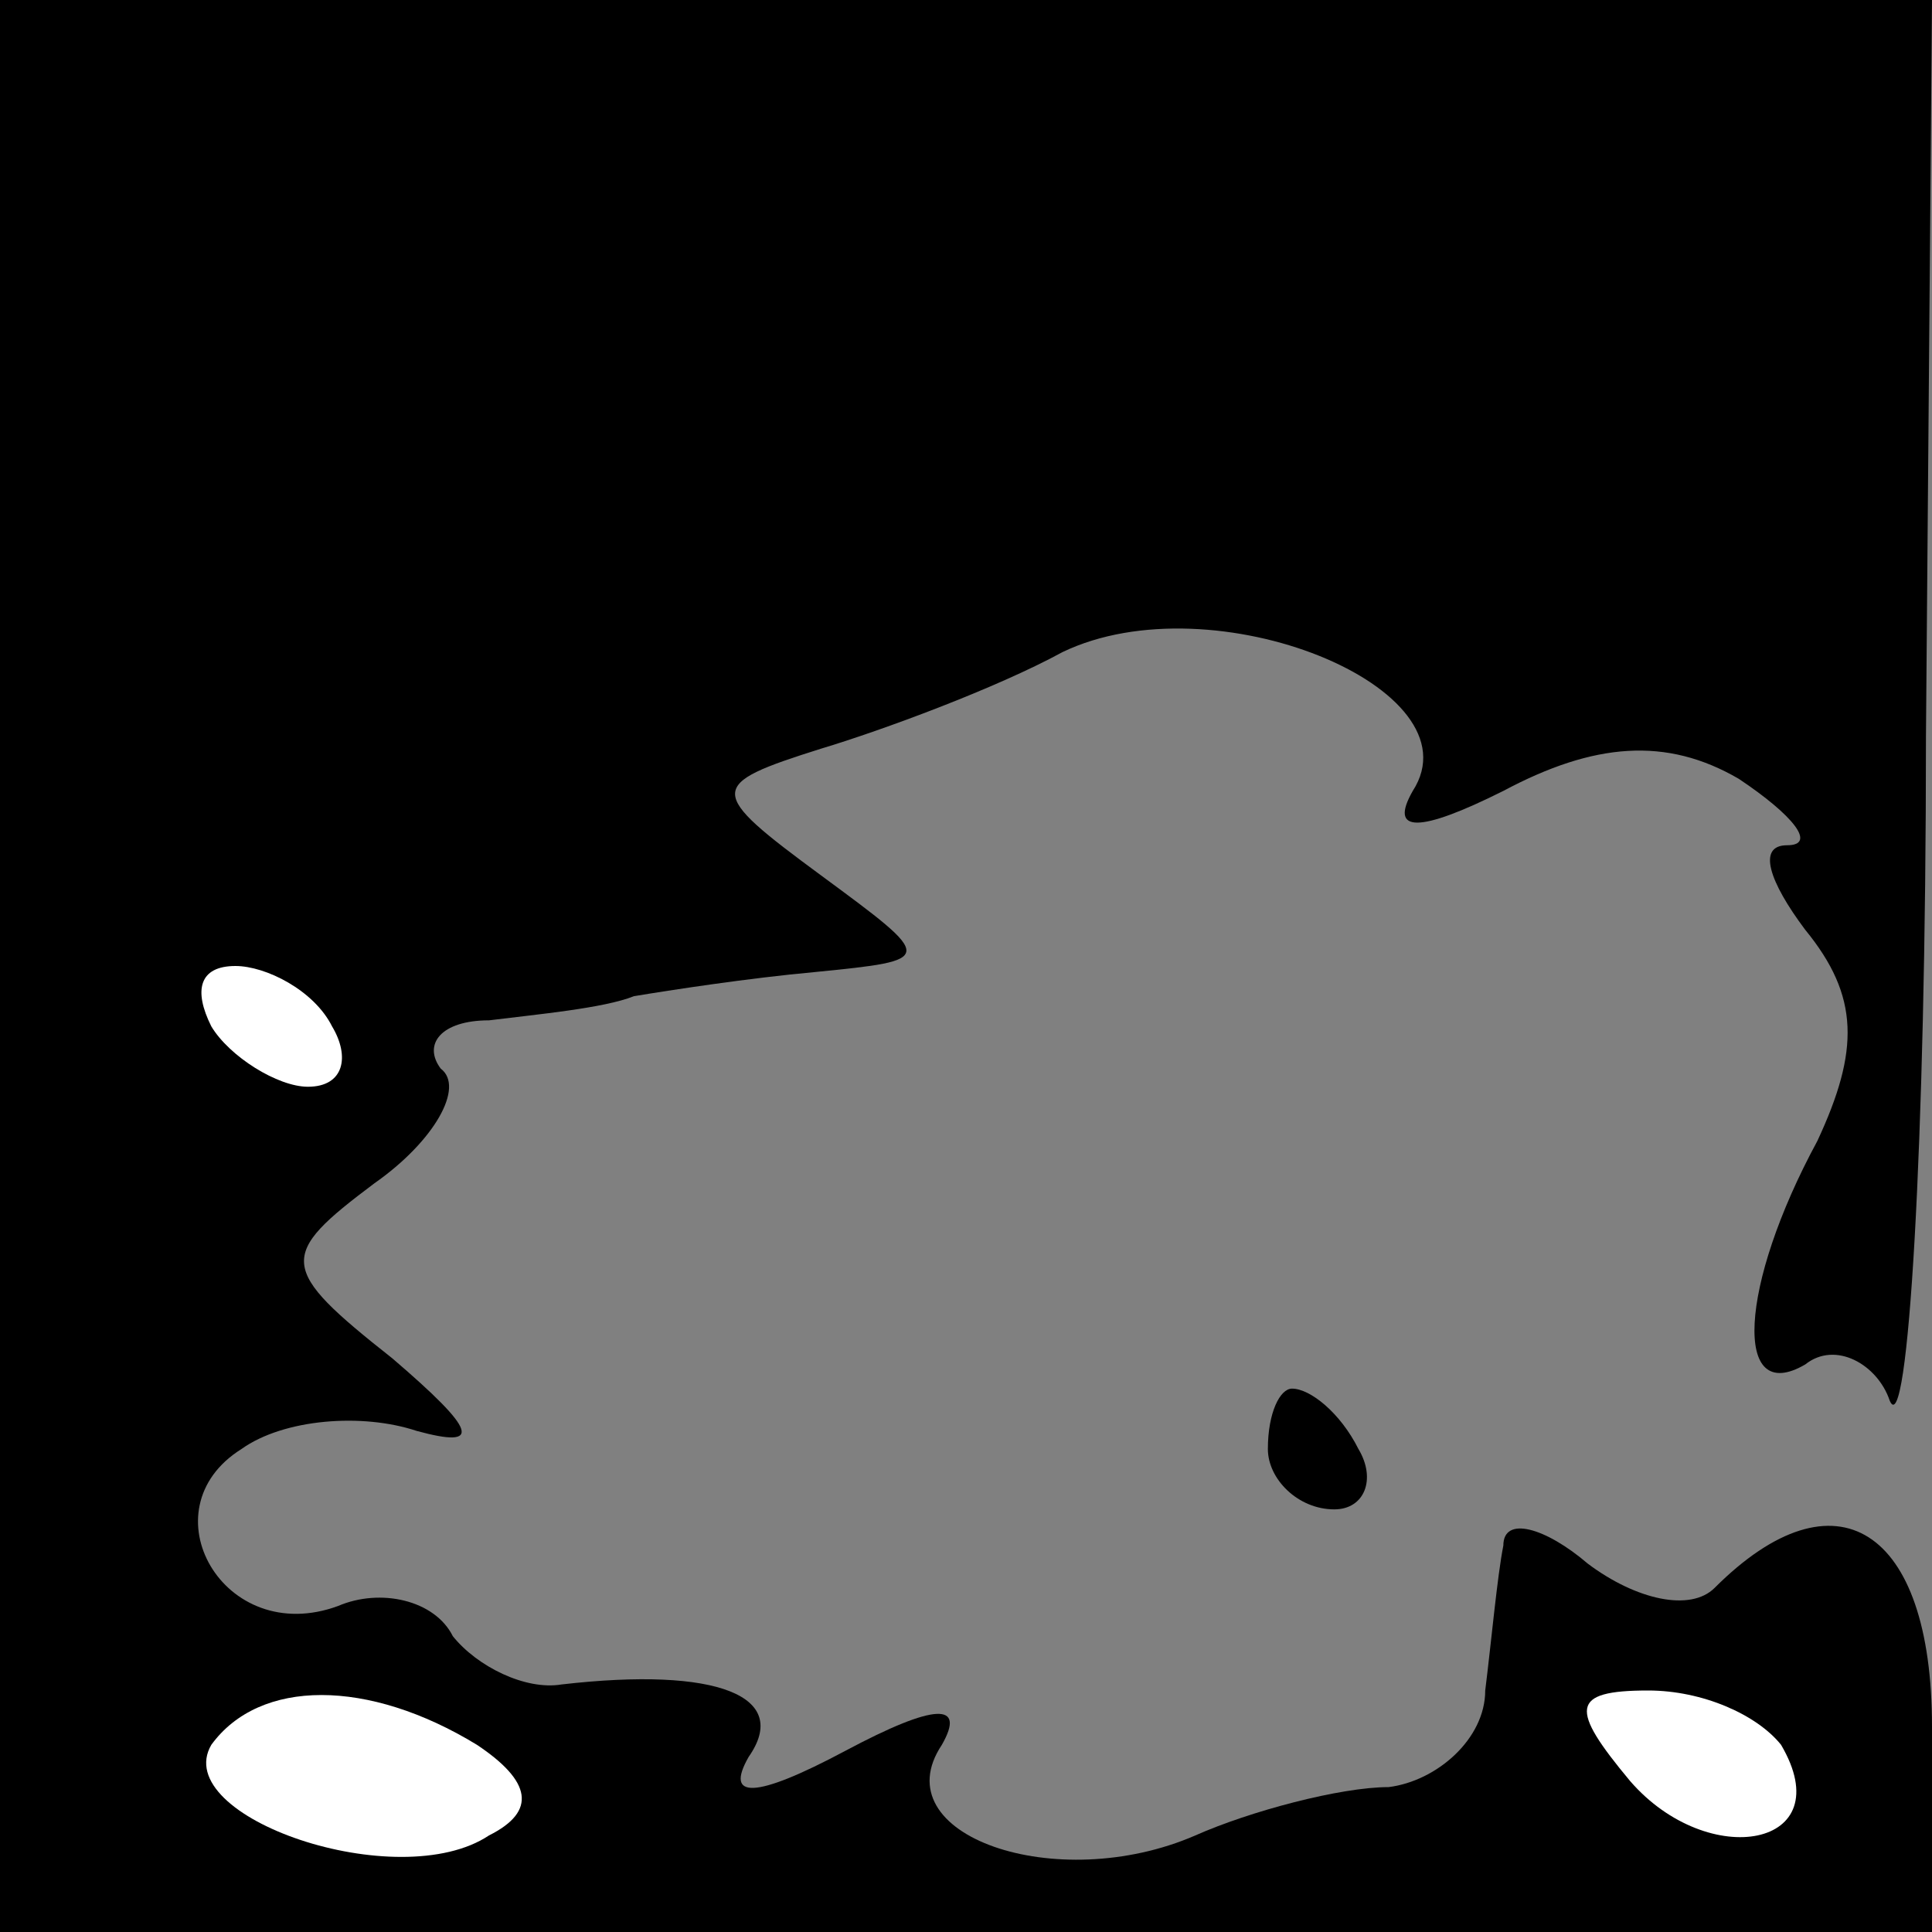 <?xml version="1.0" standalone="no"?>
<!DOCTYPE svg PUBLIC "-//W3C//DTD SVG 20010904//EN"
 "http://www.w3.org/TR/2001/REC-SVG-20010904/DTD/svg10.dtd">
<svg version="1.0" xmlns="http://www.w3.org/2000/svg"
 width="32pt" height="32pt" viewBox="0 0 32 32"
 preserveAspectRatio="xMidYMid meet">
<rect x="0" y="0" width="32" height="32" fill="#808080" stroke="none"/>
<g transform="translate(0,32) scale(0.1,-0.1)"
fill="#000000" stroke="none">
<path fill="#000000" stroke="none" d="M0 160 l0 -160 160 0 160 0 0 34 c0 33
-16 43 -36 23 -4 -4 -13 -2 -21 4 -7 6 -14 8 -14 3 -1 -5 -2 -16 -3 -24 0 -8
-8 -15 -16 -16 -8 0 -23 -4 -32 -8 -23 -10 -52 0 -42 15 4 7 -1 7 -16 -1 -15
-8 -20 -8 -16 -1 7 10 -5 15 -31 12 -6 -1 -14 3 -18 8 -3 6 -12 8 -19 5 -19
-7 -32 16 -16 26 7 5 20 6 29 3 11 -3 10 0 -4 12 -19 15 -19 17 -3 29 10 7 15
16 11 19 -3 4 0 8 8 8 8 1 19 2 24 4 6 1 19 3 30 4 20 2 20 2 1 16 -19 14 -19
15 0 21 10 3 29 10 40 16 25 12 69 -6 58 -23 -4 -7 1 -7 15 0 15 8 27 9 39 2
9 -6 13 -11 8 -11 -5 0 -3 -6 3 -14 9 -11 9 -20 2 -35 -13 -24 -14 -44 -2 -37
5 4 12 0 14 -6 3 -7 6 42 6 110 l1 122 -160 0 -160 0 0 -160z"/>
<path fill="#ffffff" stroke="none" d="M55 150 c3 -5 2 -10 -4 -10 -5 0 -13 5
-16 10 -3 6 -2 10 4 10 5 0 13 -4 16 -10z"/>
<path fill="#ffffff" stroke="none" d="M79 31 c9 -6 10 -11 2 -15 -15 -10 -53
3 -46 15 8 11 26 11 44 0z"/>
<path fill="#ffffff" stroke="none" d="M295 31 c10 -17 -12 -21 -25 -6 -10 12
-10 15 3 15 9 0 18 -4 22 -9z"/>
<path fill="#000000" stroke="none" d="M210 80 c0 -5 5 -10 11 -10 5 0 7 5 4
10 -3 6 -8 10 -11 10 -2 0 -4 -4 -4 -10z"/>
</g>
</svg>
